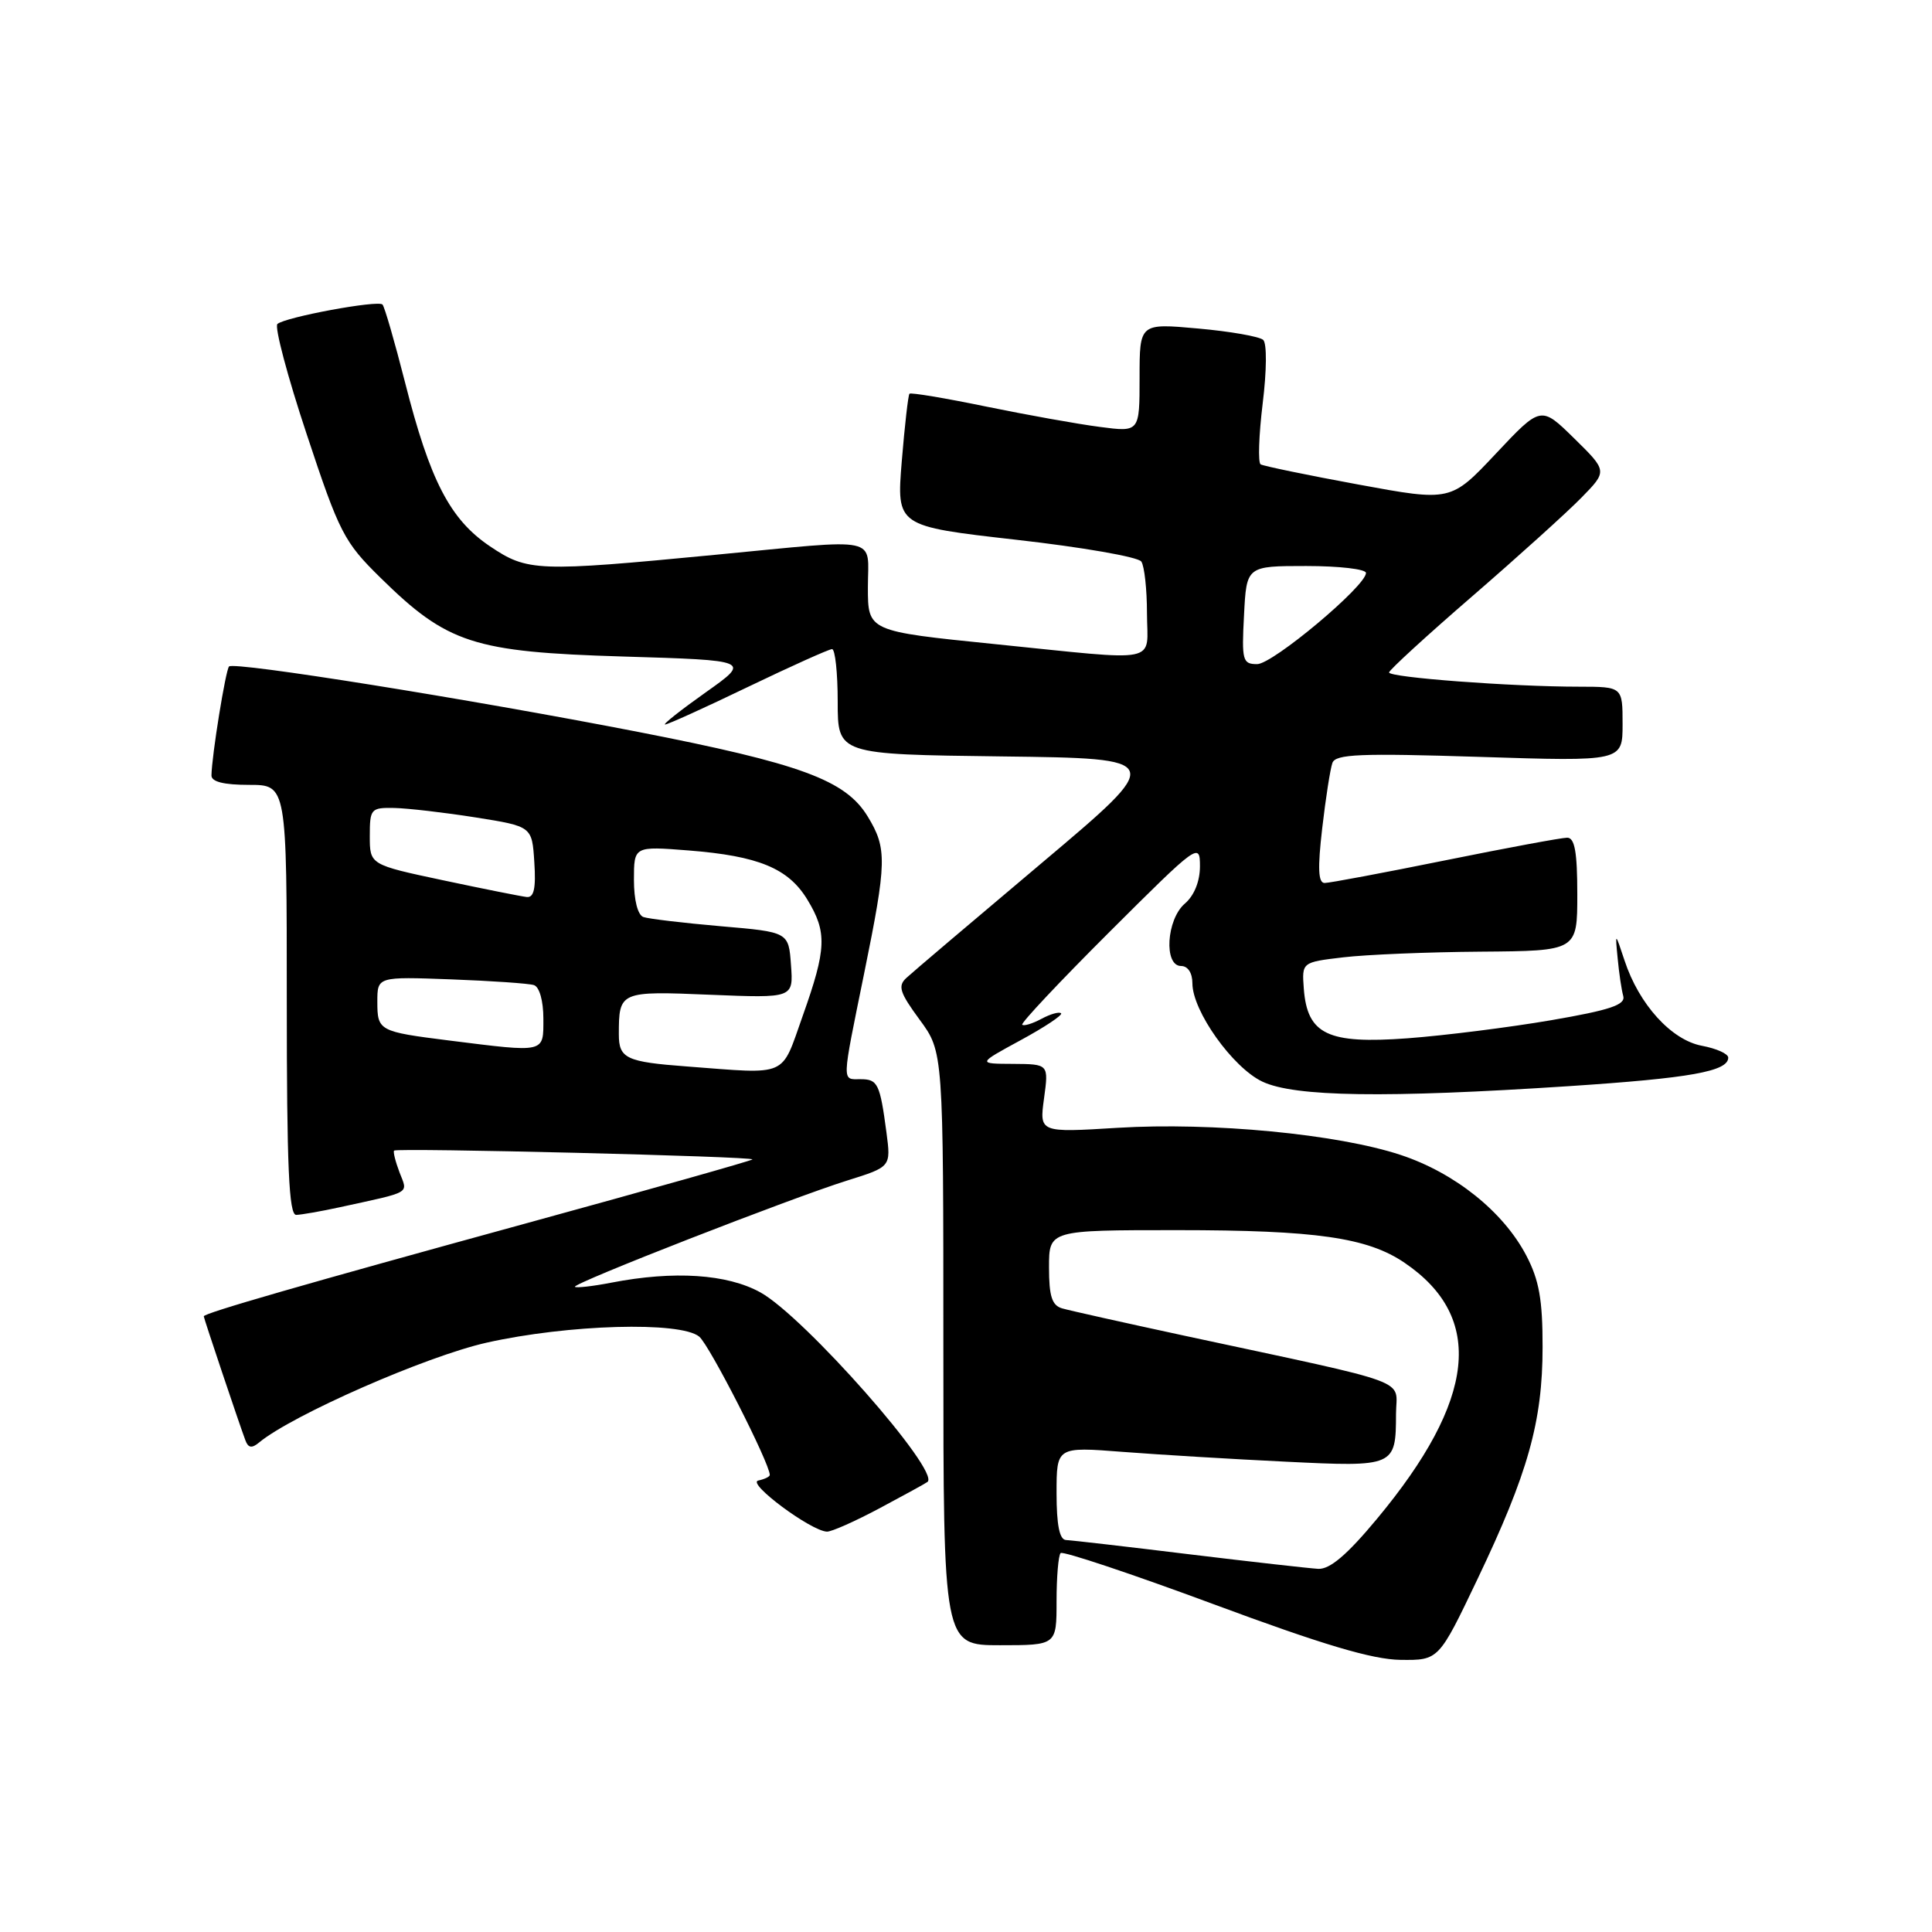 <?xml version="1.0" encoding="UTF-8" standalone="no"?>
<!DOCTYPE svg PUBLIC "-//W3C//DTD SVG 1.1//EN" "http://www.w3.org/Graphics/SVG/1.1/DTD/svg11.dtd" >
<svg xmlns="http://www.w3.org/2000/svg" xmlns:xlink="http://www.w3.org/1999/xlink" version="1.1" viewBox="0 0 256 256">
 <g >
 <path fill="currentColor"
d=" M 195.77 209.25 C 202.47 195.22 204.40 188.36 204.40 178.50 C 204.41 172.22 203.94 169.61 202.24 166.36 C 199.20 160.56 192.79 155.42 185.61 153.04 C 177.25 150.27 160.62 148.68 148.11 149.44 C 137.72 150.08 137.72 150.08 138.34 145.54 C 138.96 141.00 138.96 141.00 134.23 140.97 C 129.50 140.95 129.50 140.95 135.26 137.82 C 138.43 136.10 140.83 134.50 140.60 134.27 C 140.36 134.03 139.19 134.36 138.00 135.00 C 136.81 135.64 135.66 135.99 135.45 135.78 C 135.24 135.57 140.45 130.03 147.03 123.47 C 158.74 111.79 159.00 111.60 159.00 114.78 C 159.00 116.78 158.24 118.67 157.00 119.73 C 154.56 121.82 154.18 128.00 156.50 128.00 C 157.40 128.00 158.00 128.92 158.00 130.30 C 158.00 133.96 163.34 141.46 167.27 143.32 C 171.53 145.34 183.56 145.52 207.90 143.92 C 223.99 142.86 229.00 141.96 229.00 140.14 C 229.00 139.63 227.43 138.93 225.51 138.57 C 221.46 137.81 217.17 133.08 215.26 127.27 C 214.01 123.50 214.01 123.50 214.35 127.00 C 214.53 128.93 214.86 131.17 215.09 131.98 C 215.41 133.15 213.35 133.84 205.50 135.19 C 200.00 136.13 191.45 137.21 186.50 137.58 C 175.92 138.36 173.22 137.07 172.76 131.00 C 172.50 127.50 172.50 127.50 178.00 126.85 C 181.03 126.49 189.24 126.15 196.25 126.10 C 209.00 126.00 209.00 126.00 209.00 118.50 C 209.00 112.89 208.66 111.00 207.66 111.00 C 206.92 111.00 199.65 112.35 191.50 114.00 C 183.35 115.65 176.16 117.00 175.52 117.00 C 174.67 117.00 174.58 115.08 175.20 109.75 C 175.66 105.76 176.27 101.87 176.55 101.09 C 176.97 99.92 180.24 99.79 196.03 100.29 C 215.00 100.90 215.00 100.90 215.00 95.95 C 215.00 91.00 215.00 91.00 209.25 90.99 C 200.26 90.99 183.99 89.76 184.06 89.10 C 184.09 88.77 189.05 84.22 195.09 79.00 C 201.12 73.78 207.62 67.91 209.53 65.96 C 213.00 62.42 213.00 62.42 208.59 58.09 C 204.18 53.76 204.18 53.76 198.21 60.11 C 192.24 66.46 192.24 66.46 179.98 64.20 C 173.23 62.96 167.41 61.75 167.04 61.53 C 166.68 61.30 166.80 57.68 167.31 53.48 C 167.85 49.12 167.88 45.50 167.38 45.04 C 166.89 44.59 163.01 43.91 158.75 43.53 C 151.00 42.83 151.00 42.83 151.00 50.04 C 151.00 57.26 151.00 57.26 145.75 56.57 C 142.86 56.20 136.07 54.98 130.66 53.87 C 125.25 52.75 120.68 51.99 120.51 52.17 C 120.34 52.35 119.88 56.37 119.49 61.11 C 118.79 69.72 118.79 69.72 134.64 71.52 C 143.36 72.50 150.83 73.80 151.23 74.41 C 151.64 75.01 151.98 78.09 151.98 81.25 C 152.00 88.05 154.17 87.61 131.75 85.34 C 115.00 83.64 115.00 83.64 115.00 77.82 C 115.00 70.94 117.07 71.38 94.72 73.52 C 71.11 75.79 69.91 75.74 64.91 72.38 C 59.63 68.82 56.97 63.68 53.67 50.67 C 52.29 45.26 50.95 40.62 50.68 40.35 C 50.08 39.74 37.78 42.02 36.76 42.93 C 36.35 43.29 38.09 49.87 40.64 57.54 C 44.97 70.62 45.59 71.82 50.41 76.55 C 59.28 85.27 62.72 86.39 82.50 86.99 C 99.50 87.50 99.50 87.50 93.50 91.75 C 90.20 94.09 87.78 96.00 88.13 96.00 C 88.48 96.00 93.43 93.76 99.13 91.01 C 104.83 88.27 109.84 86.02 110.25 86.01 C 110.66 86.01 111.00 89.14 111.00 92.98 C 111.00 99.96 111.00 99.96 132.74 100.23 C 154.47 100.50 154.47 100.50 137.99 114.39 C 128.92 122.03 120.87 128.86 120.11 129.57 C 118.93 130.65 119.21 131.51 121.86 135.12 C 125.00 139.39 125.00 139.39 125.00 178.70 C 125.00 218.00 125.00 218.00 132.50 218.00 C 140.00 218.00 140.00 218.00 140.00 212.17 C 140.00 208.96 140.24 206.09 140.54 205.79 C 140.84 205.50 149.95 208.54 160.79 212.56 C 175.29 217.94 181.84 219.89 185.57 219.94 C 190.64 220.00 190.64 220.00 195.77 209.25 Z  M 116.57 199.84 C 119.83 198.10 122.68 196.54 122.90 196.36 C 124.64 194.96 106.56 174.46 100.76 171.25 C 96.35 168.81 89.30 168.35 81.00 169.96 C 78.53 170.44 76.36 170.68 76.18 170.51 C 75.76 170.09 104.88 158.73 112.28 156.42 C 118.06 154.61 118.06 154.61 117.46 150.06 C 116.60 143.59 116.31 143.00 114.03 143.00 C 111.52 143.00 111.50 143.75 114.50 129.00 C 117.52 114.17 117.56 112.43 114.97 108.18 C 112.03 103.36 106.12 101.19 84.50 96.97 C 62.03 92.60 31.03 87.64 30.35 88.31 C 29.90 88.77 28.06 100.13 28.02 102.75 C 28.01 103.59 29.66 104.00 33.00 104.00 C 38.00 104.00 38.00 104.00 38.00 132.50 C 38.00 154.65 38.28 160.99 39.25 160.98 C 39.94 160.96 42.52 160.51 45.00 159.97 C 54.71 157.85 54.04 158.23 52.94 155.35 C 52.39 153.90 52.07 152.60 52.22 152.46 C 52.64 152.07 100.09 153.24 99.70 153.63 C 99.51 153.82 86.12 157.60 69.93 162.04 C 40.26 170.18 27.00 174.00 27.00 174.42 C 27.00 174.66 31.65 188.53 32.52 190.86 C 32.89 191.86 33.37 191.94 34.33 191.14 C 38.72 187.50 56.47 179.71 64.48 177.91 C 75.27 175.49 90.16 175.06 92.65 177.11 C 94.01 178.23 102.00 193.90 102.00 195.44 C 102.00 195.67 101.31 196.00 100.47 196.18 C 98.90 196.51 107.44 202.86 109.57 202.95 C 110.16 202.98 113.31 201.58 116.57 199.84 Z  M 157.50 205.94 C 149.25 204.93 141.94 204.09 141.25 204.06 C 140.39 204.02 140.00 202.07 140.00 197.85 C 140.00 191.70 140.00 191.70 148.75 192.38 C 153.56 192.75 163.28 193.34 170.35 193.68 C 184.84 194.39 184.96 194.34 184.98 187.33 C 185.00 182.59 187.81 183.62 157.00 177.00 C 149.03 175.28 141.71 173.65 140.75 173.37 C 139.39 172.98 139.00 171.77 139.00 167.93 C 139.00 163.00 139.00 163.00 155.95 163.00 C 174.39 163.00 181.20 163.98 186.12 167.33 C 196.77 174.57 195.59 185.47 182.46 201.25 C 178.49 206.03 176.21 207.96 174.67 207.88 C 173.48 207.81 165.75 206.94 157.50 205.94 Z  M 164.84 81.50 C 165.17 75.00 165.17 75.00 173.09 75.00 C 177.44 75.00 181.00 75.41 181.00 75.92 C 181.00 77.65 168.65 88.00 166.58 88.00 C 164.65 88.00 164.52 87.53 164.84 81.50 Z  M 91.00 141.31 C 82.97 140.71 82.00 140.25 82.00 137.06 C 82.00 131.36 82.12 131.31 94.10 131.81 C 105.13 132.26 105.13 132.26 104.81 127.88 C 104.50 123.50 104.50 123.50 95.50 122.73 C 90.55 122.30 85.94 121.75 85.25 121.51 C 84.50 121.24 84.00 119.26 84.00 116.59 C 84.00 112.12 84.00 112.12 91.25 112.69 C 100.50 113.42 104.45 115.05 106.97 119.19 C 109.61 123.52 109.53 125.70 106.37 134.59 C 103.44 142.85 104.61 142.34 91.00 141.31 Z  M 59.50 137.87 C 50.21 136.70 50.00 136.59 50.00 132.74 C 50.00 129.41 50.00 129.41 59.75 129.77 C 65.11 129.97 70.06 130.31 70.75 130.53 C 71.48 130.77 72.00 132.63 72.00 134.97 C 72.00 139.57 72.36 139.48 59.50 137.87 Z  M 58.75 116.65 C 49.00 114.58 49.00 114.58 49.00 110.79 C 49.00 107.17 49.14 107.00 52.25 107.06 C 54.04 107.10 58.88 107.66 63.00 108.31 C 70.50 109.50 70.50 109.50 70.80 114.25 C 71.03 117.70 70.75 118.96 69.80 118.86 C 69.09 118.78 64.11 117.79 58.75 116.65 Z "/>
</g>
</svg>